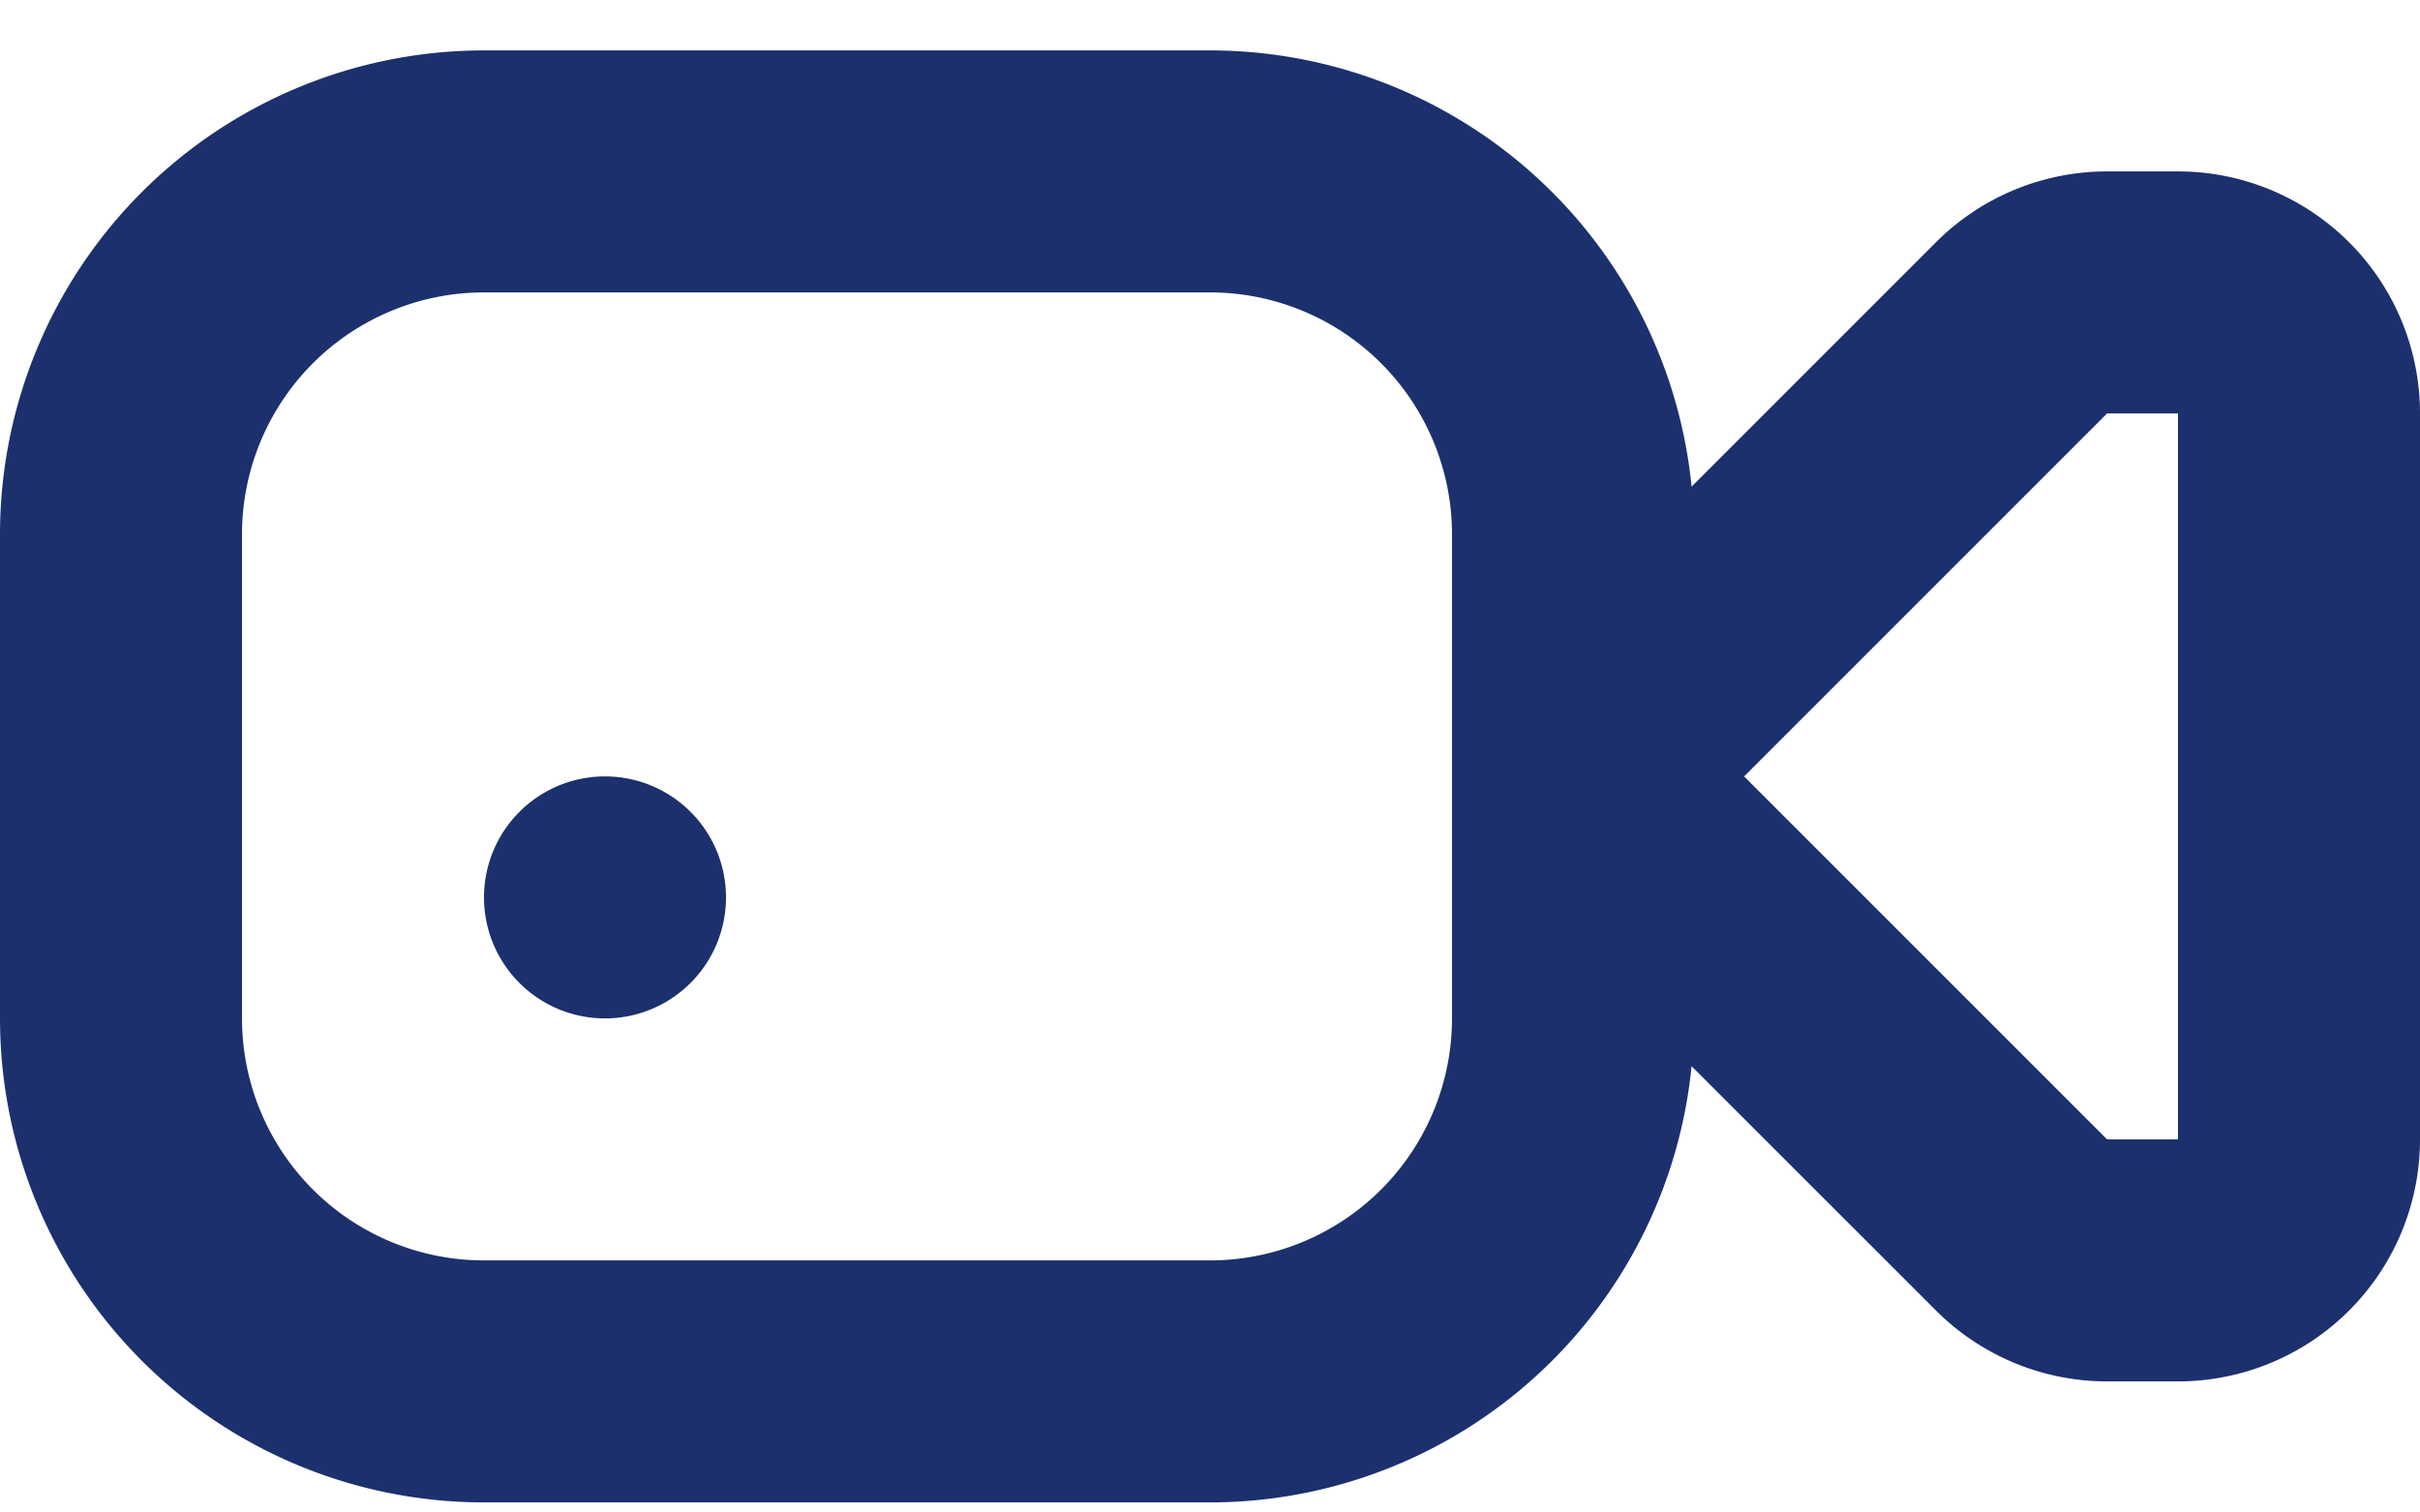 <svg width="24" height="15" fill="none" xmlns="http://www.w3.org/2000/svg"><path d="M4.8 2.9a2.4 2.4 0 0 0-2.4 2.4v4.8a2.4 2.4 0 0 0 2.4 2.4H12a2.4 2.4 0 0 0 2.4-2.4V5.3A2.4 2.4 0 0 0 12 2.9H4.8zm11.976 1.926L19.2 2.402a2.4 2.4 0 0 1 1.697-.702h.703A2.4 2.4 0 0 1 24 4.1v7.2a2.4 2.4 0 0 1-2.4 2.4h-.703a2.4 2.4 0 0 1-1.697-.703l-2.424-2.423A4.8 4.8 0 0 1 12 14.9H4.8A4.8 4.8 0 0 1 0 10.1V5.3A4.8 4.8 0 0 1 4.8.5H12a4.8 4.8 0 0 1 4.776 4.326zm4.122 6.474h.702V4.1h-.703l-3.6 3.6 3.6 3.6h.001zM6 10.1a1.2 1.2 0 1 1 0-2.4 1.2 1.2 0 0 1 0 2.4z" fill="#1C306D"/></svg>